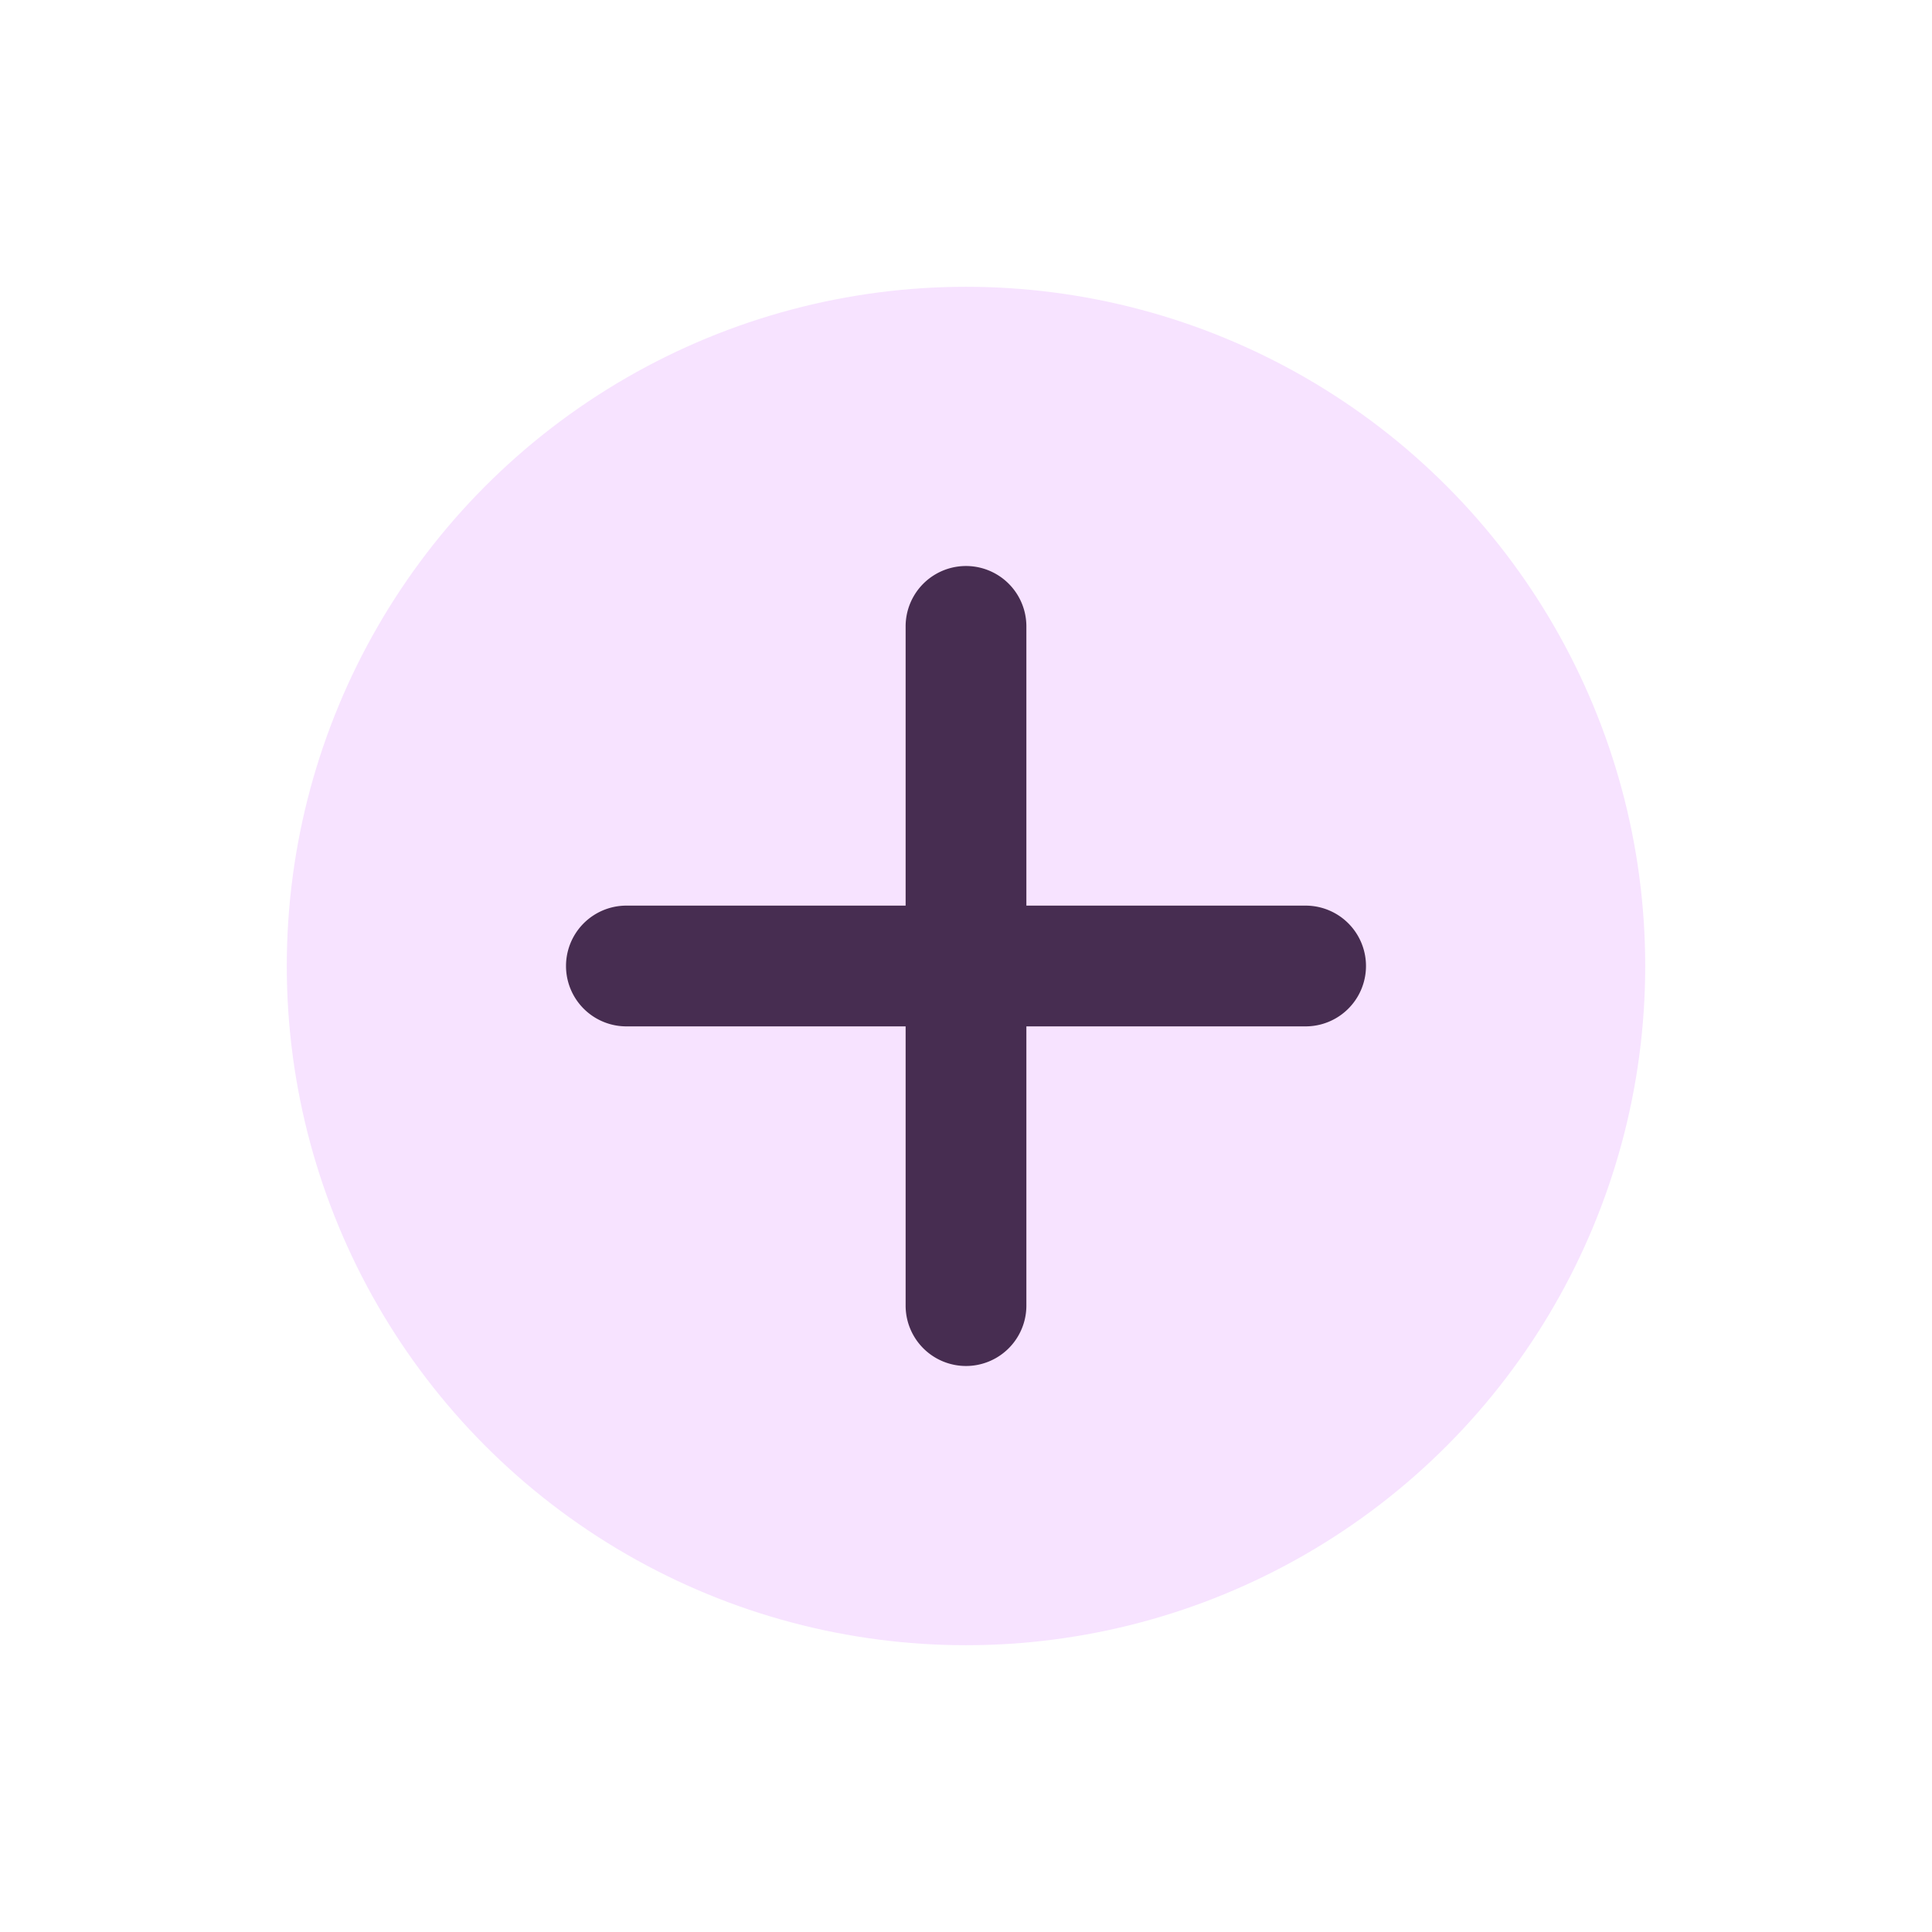 <svg xmlns="http://www.w3.org/2000/svg" xmlns:xlink="http://www.w3.org/1999/xlink"  version="1.1" width="512" height="512" x="0" y="0" viewBox="0 0 128 128" style="enable-background:new 0 0 512 512" xml:space="preserve" class=""><g><circle cx="64" cy="64" r="45" fill="#f7e3ff" data-original="#fcbc40" class=""/><path fill="#472d51" d="M86.5 60H68V41.5a4 4 0 0 0-8 0V60H41.5a4 4 0 0 0 0 8H60v18.5a4 4 0 0 0 8 0V68h18.5a4 4 0 0 0 0-8z" data-original="#ffffff" class=""/></g></svg>
